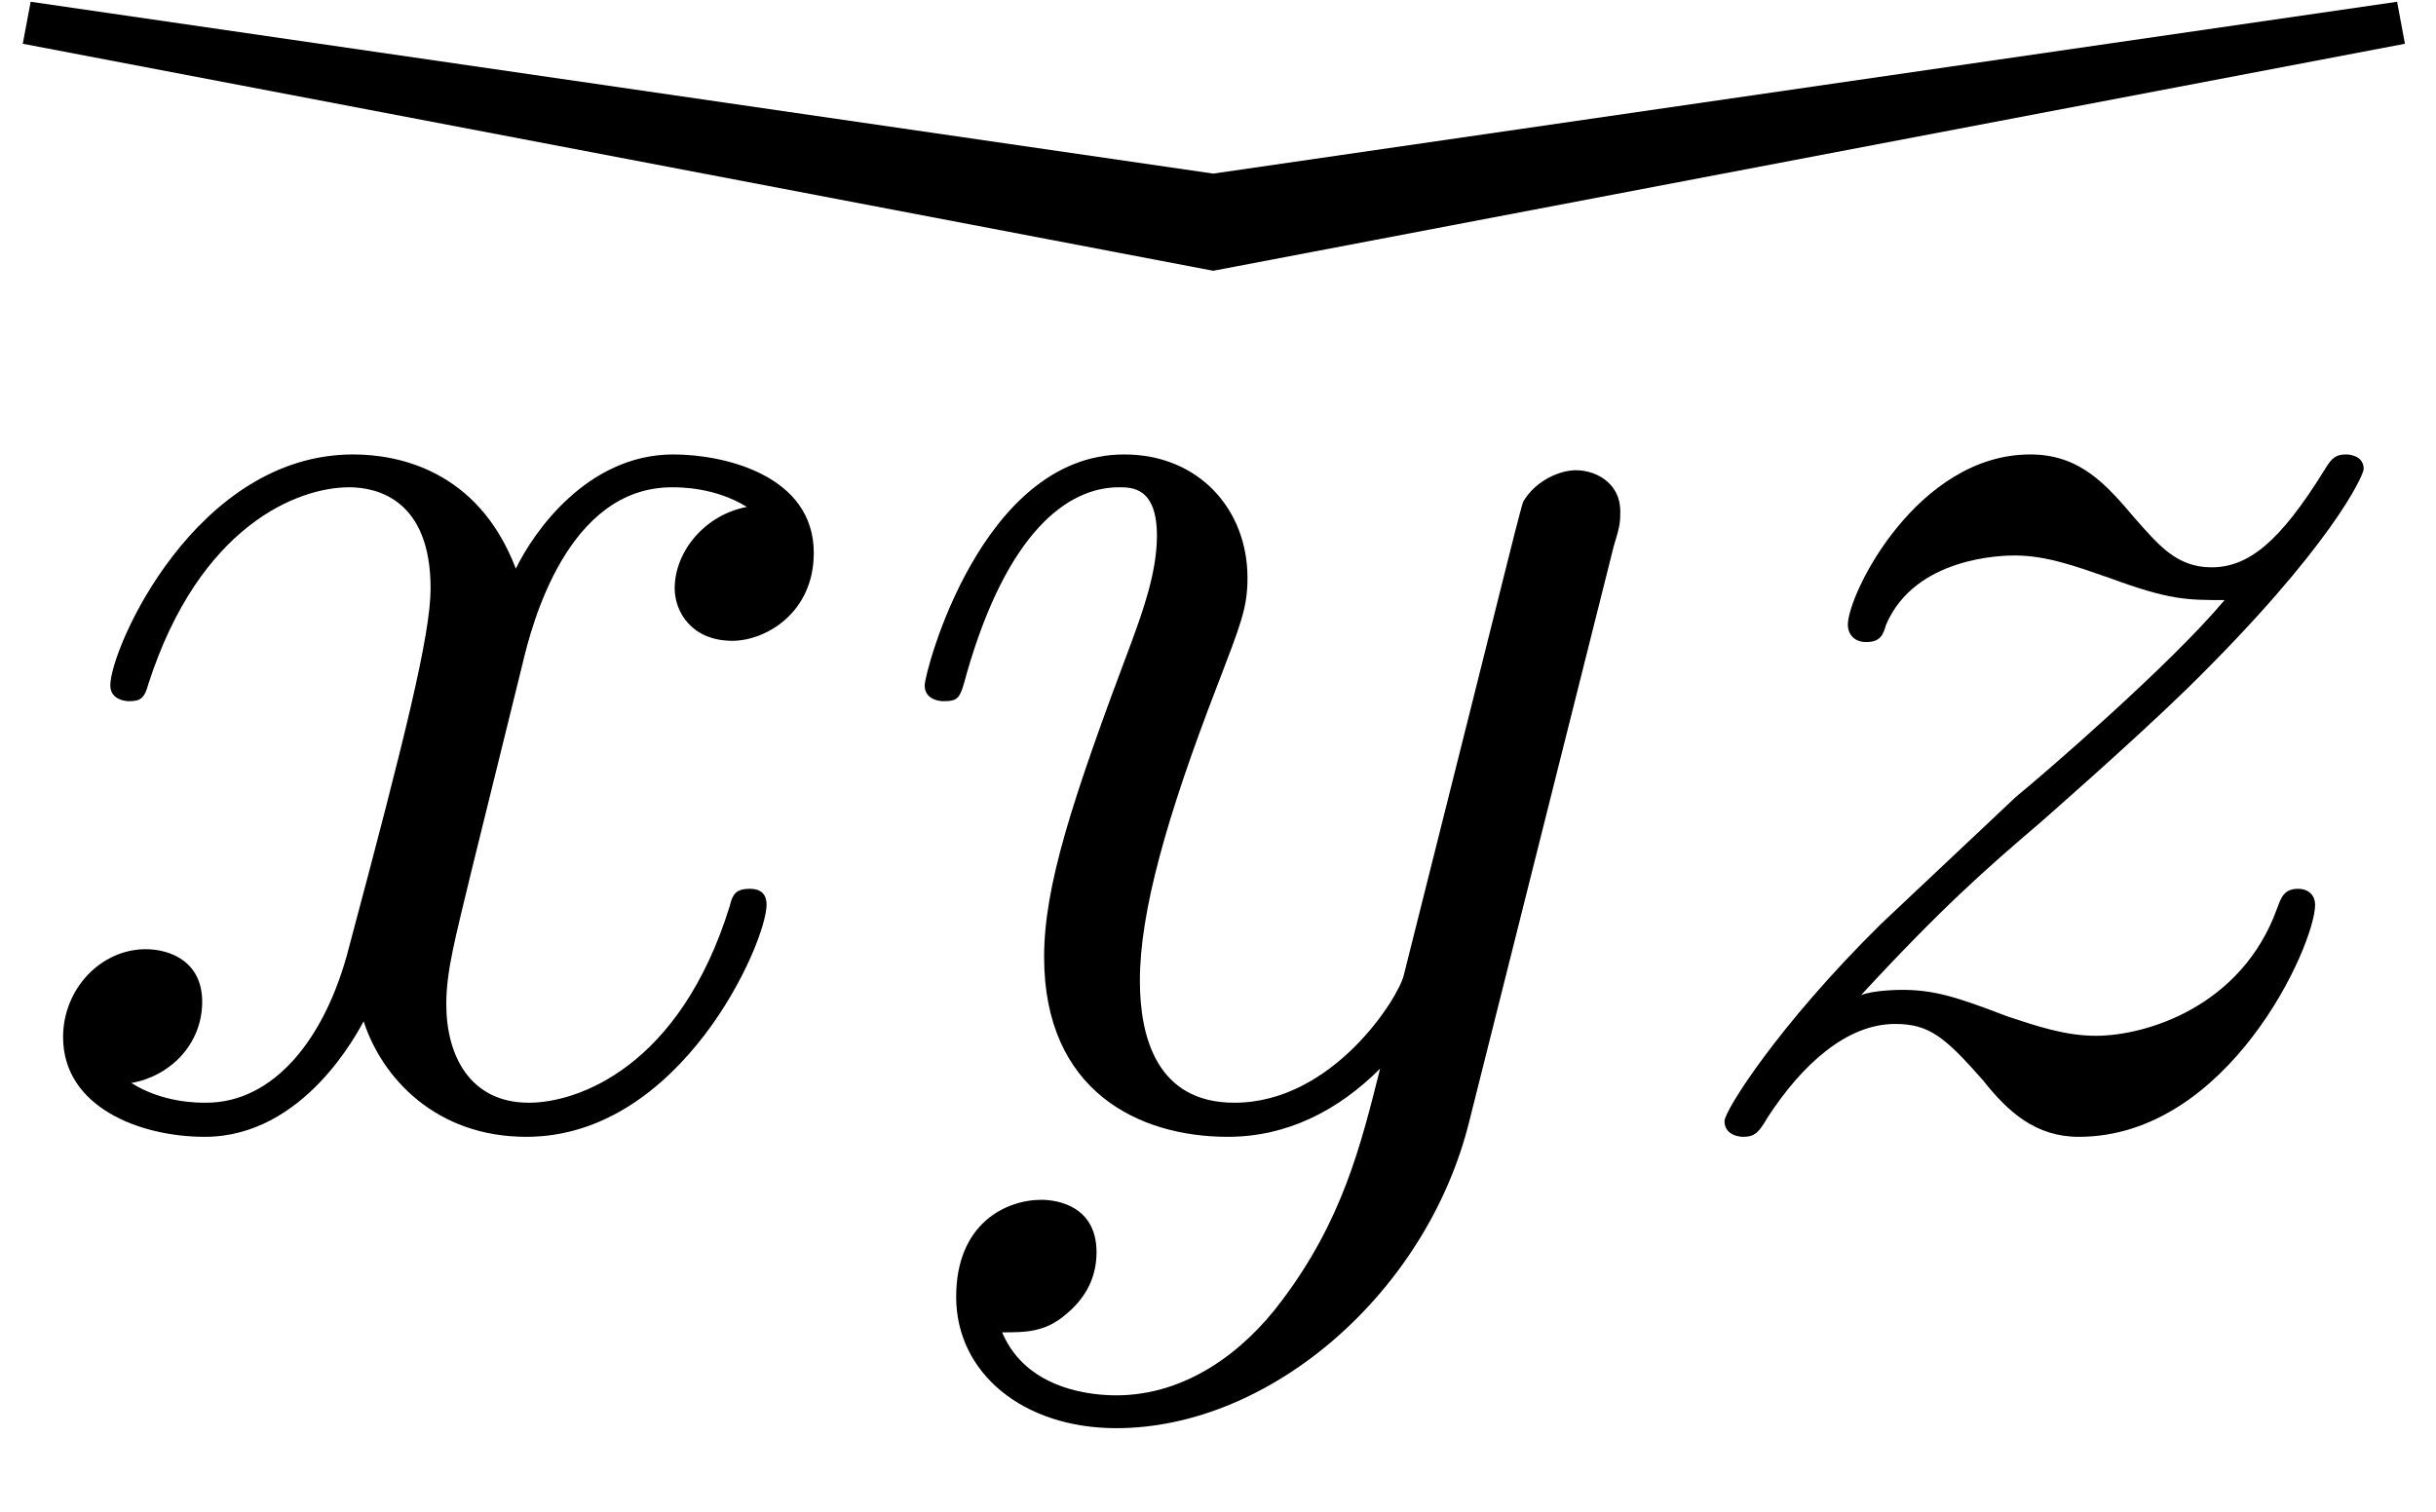 <?xml version="1.0" encoding="UTF-8"?>
<svg xmlns="http://www.w3.org/2000/svg" xmlns:xlink="http://www.w3.org/1999/xlink" width="29" height="18" viewBox="0 0 29 18"><!--latexit:AAAFGXjabVNbTBxVGP7PHGiBAjtAL5RemJZFe0WgYHHrhW2RFlu2l9mFBRbWs7Nn
l+nOzqwzZ4AFSc6DaUzUtyZtfVDZvtimqdaoaTTxwWjjLY0upGlijOlTE2O0aYwx
8UHP7pJKTc/J5PyX85//+7//n1jG0B3W3r6EJFxWvmp1Vdg7RW1Ht8wRL7G1SV1o
QS+zMmGvFTtNNebUAzrzTlT2BNSjNEvj/uVLP1RUBm3LYhy9J29bU9362OM7du7a
vWdv2xPdB57u7Xvh6MlTo2MThCZOpzPMDXlN1zAWa2o9cpN3OKC2pWjWGRXncpIh
r2YQx7lUV9+wdt36DY0bucQxL+PlfBVfzSt4Ja+6tGnzlq3NyrbtLXwNr+a13MPr
eBPfxLfwrVwJx4hDDd2kIc0yLDuYtuI0xHRm0HDGpiQdM+h4miRNPaFrhIlyg3HC
qCgrRrRU0rZcM36oEDjqWK6t0SCdYS291VBci+0dns59XaGAeurwwUhALV5UM0Sj
/e2K2CAjXpN/cn/PU6OlMkySpuGSSJ3h5YBcjy8cUI8X65Uh73nm2edGBAEOs3Uz
yeUT4gH/wSLPgy4jAq9a9Fz0HyrElZTF5z39h48MPNAFGD8TUsxl1OH1fCNviNYh
KRK3NDdNTVaEMNbRnmHjc8RmumbQ+aqI61ABPkWSdEyIBbDO+FyRtnmlVVjiSsKy
xWcypWhdGTFH0o6TTcfEzTRhk87/fQXjo3xjLkv0jM/pZkZANbVSooRrKMxSWDZD
lbhuC2KMrBCIZusCq6JNEptoTIznQ1lcU9dEd/cWU1W1rnSl9RKAqsKkHQucWBjk
axeO83W8cSig9ouCltRgyDM0HB4RuqrPUsFkot8gSUfoAUFES29PqeeyzNfzDUOD
lkk0S7QmMr78Qi7iE2r0RUF9n64VJonY2Vy0YIxpUbl+RUfipSbl4r5H2lt6O0u5
8knPpF74KZguEPhv3Nt+9eXz3XyzeDJliLR9YlJzKV9hDM19Xf0ditjAawrD8NKR
Ad5cbLvsiUzrcapNUi01N5OdnRfRU9NRueHBPP0H9+JU1AcVUAdN4IWd0An7YQCO
wUlQYRrm4RV4Hc7BW/AuXIYrcBXehw/gQ/gYrsMn8AXcgK/gG/gObsL3kIcluAW3
4Q7chV/hPvyNKlEtUtBu1IUOID8KoBAaRiNoAunIRrNoHp1Br6I30Dl0Ab2J3kbX
0EfoM/Qluol+RD+hn9Ed6a70m3RPui/9If0p/SX9gyuwBzfiZrwD78J7cBvuxj7s
x314AA/hETyBHTyFX8Nn8QW8gC/jK/gavo4/xZ/jr/G3OI+X8C18G/+Cfy8rL1Et
odIJM/DQKqv8F2URp58=-->
<defs>
<g>
<g id="glyph-0-0">
<path d="M 28.359 -12.812 L 28.266 -13.312 L 14.172 -11.266 L 0.094 -13.312 L 0 -12.812 L 14.172 -10.109 Z M 28.359 -12.812 "/>
</g>
<g id="glyph-0-1">
<path d="M 9.453 -6.75 C 9.453 -7.672 8.391 -7.922 7.781 -7.922 C 6.75 -7.922 6.109 -6.984 5.906 -6.562 C 5.453 -7.75 4.484 -7.922 3.969 -7.922 C 2.094 -7.922 1.078 -5.609 1.078 -5.172 C 1.078 -4.984 1.297 -4.984 1.297 -4.984 C 1.438 -4.984 1.484 -5.016 1.531 -5.188 C 2.141 -7.078 3.312 -7.531 3.922 -7.531 C 4.266 -7.531 4.891 -7.375 4.891 -6.328 C 4.891 -5.781 4.594 -4.578 3.922 -2.062 C 3.641 -0.953 3.016 -0.203 2.219 -0.203 C 2.109 -0.203 1.703 -0.203 1.328 -0.438 C 1.781 -0.516 2.172 -0.891 2.172 -1.406 C 2.172 -1.891 1.781 -2.031 1.5 -2.031 C 0.969 -2.031 0.516 -1.562 0.516 -0.984 C 0.516 -0.156 1.422 0.203 2.203 0.203 C 3.391 0.203 4.031 -1.062 4.094 -1.172 C 4.312 -0.5 4.953 0.203 6.031 0.203 C 7.875 0.203 8.891 -2.109 8.891 -2.562 C 8.891 -2.75 8.734 -2.75 8.688 -2.75 C 8.516 -2.75 8.484 -2.672 8.453 -2.547 C 7.859 -0.625 6.641 -0.203 6.062 -0.203 C 5.359 -0.203 5.078 -0.766 5.078 -1.375 C 5.078 -1.781 5.188 -2.172 5.375 -2.953 L 5.984 -5.422 C 6.094 -5.891 6.516 -7.531 7.766 -7.531 C 7.859 -7.531 8.281 -7.531 8.656 -7.297 C 8.156 -7.203 7.797 -6.766 7.797 -6.328 C 7.797 -6.047 8 -5.703 8.484 -5.703 C 8.875 -5.703 9.453 -6.031 9.453 -6.75 Z M 9.453 -6.75 "/>
</g>
<g id="glyph-0-2">
<path d="M 8.797 -7.25 C 8.797 -7.562 8.531 -7.734 8.266 -7.734 C 8.094 -7.734 7.797 -7.625 7.641 -7.359 C 7.609 -7.266 7.469 -6.703 7.391 -6.391 L 7.031 -4.953 L 6.219 -1.719 C 6.156 -1.453 5.375 -0.203 4.203 -0.203 C 3.281 -0.203 3.078 -0.984 3.078 -1.656 C 3.078 -2.469 3.391 -3.594 4 -5.172 C 4.281 -5.906 4.359 -6.094 4.359 -6.453 C 4.359 -7.266 3.781 -7.922 2.891 -7.922 C 1.188 -7.922 0.516 -5.328 0.516 -5.172 C 0.516 -4.984 0.734 -4.984 0.734 -4.984 C 0.922 -4.984 0.938 -5.016 1.016 -5.312 C 1.5 -7 2.219 -7.531 2.828 -7.531 C 2.984 -7.531 3.281 -7.531 3.281 -6.953 C 3.281 -6.516 3.109 -6.047 2.984 -5.703 C 2.266 -3.797 1.938 -2.781 1.938 -1.938 C 1.938 -0.344 3.062 0.203 4.125 0.203 C 4.828 0.203 5.438 -0.109 5.938 -0.609 C 5.703 0.328 5.484 1.203 4.766 2.156 C 4.312 2.766 3.625 3.281 2.797 3.281 C 2.547 3.281 1.734 3.234 1.438 2.531 C 1.719 2.531 1.953 2.531 2.203 2.312 C 2.391 2.156 2.562 1.922 2.562 1.578 C 2.562 1.016 2.078 0.953 1.906 0.953 C 1.484 0.953 0.891 1.234 0.891 2.109 C 0.891 3.016 1.688 3.672 2.797 3.672 C 4.641 3.672 6.5 2.047 7 0.016 L 8.719 -6.828 C 8.797 -7.078 8.797 -7.125 8.797 -7.25 Z M 8.797 -7.25 "/>
</g>
<g id="glyph-0-3">
<path d="M 8.375 -7.75 C 8.375 -7.922 8.172 -7.922 8.172 -7.922 C 8.047 -7.922 8 -7.891 7.906 -7.734 C 7.375 -6.875 7 -6.578 6.562 -6.578 C 6.141 -6.578 5.922 -6.859 5.656 -7.156 C 5.312 -7.562 5 -7.922 4.406 -7.922 C 3.062 -7.922 2.234 -6.266 2.234 -5.891 C 2.234 -5.797 2.297 -5.688 2.453 -5.688 C 2.625 -5.688 2.656 -5.781 2.688 -5.891 C 3.031 -6.703 4.078 -6.719 4.219 -6.719 C 4.594 -6.719 4.938 -6.594 5.344 -6.453 C 6.062 -6.188 6.266 -6.188 6.719 -6.188 C 6.078 -5.422 4.578 -4.125 4.234 -3.844 L 2.625 -2.328 C 1.406 -1.125 0.766 -0.109 0.766 0.016 C 0.766 0.203 0.984 0.203 0.984 0.203 C 1.125 0.203 1.172 0.156 1.281 -0.031 C 1.688 -0.656 2.219 -1.141 2.797 -1.141 C 3.203 -1.141 3.391 -0.984 3.844 -0.469 C 4.141 -0.094 4.469 0.203 4.984 0.203 C 6.766 0.203 7.797 -2.078 7.797 -2.562 C 7.797 -2.656 7.734 -2.75 7.594 -2.75 C 7.422 -2.75 7.391 -2.641 7.344 -2.516 C 6.922 -1.344 5.781 -1 5.188 -1 C 4.828 -1 4.5 -1.109 4.125 -1.234 C 3.516 -1.469 3.25 -1.547 2.875 -1.547 C 2.875 -1.547 2.547 -1.547 2.391 -1.484 C 3.359 -2.531 3.875 -2.984 4.516 -3.531 C 4.516 -3.531 5.625 -4.5 6.281 -5.141 C 7.984 -6.812 8.375 -7.672 8.375 -7.75 Z M 8.375 -7.75 "/>
</g>
</g>
</defs>
<g fill="rgb(0%, 0%, 0%)" fill-opacity="1">
<use xlink:href="#glyph-0-0" x="0.271" y="13.333"/>
</g>
<g fill="rgb(0%, 0%, 0%)" fill-opacity="1">
<use xlink:href="#glyph-0-1" x="0.235" y="13.333"/>
<use xlink:href="#glyph-0-2" x="10.492" y="13.333"/>
</g>
<g fill="rgb(0%, 0%, 0%)" fill-opacity="1">
<use xlink:href="#glyph-0-3" x="19.764" y="13.333"/>
</g>
</svg>
